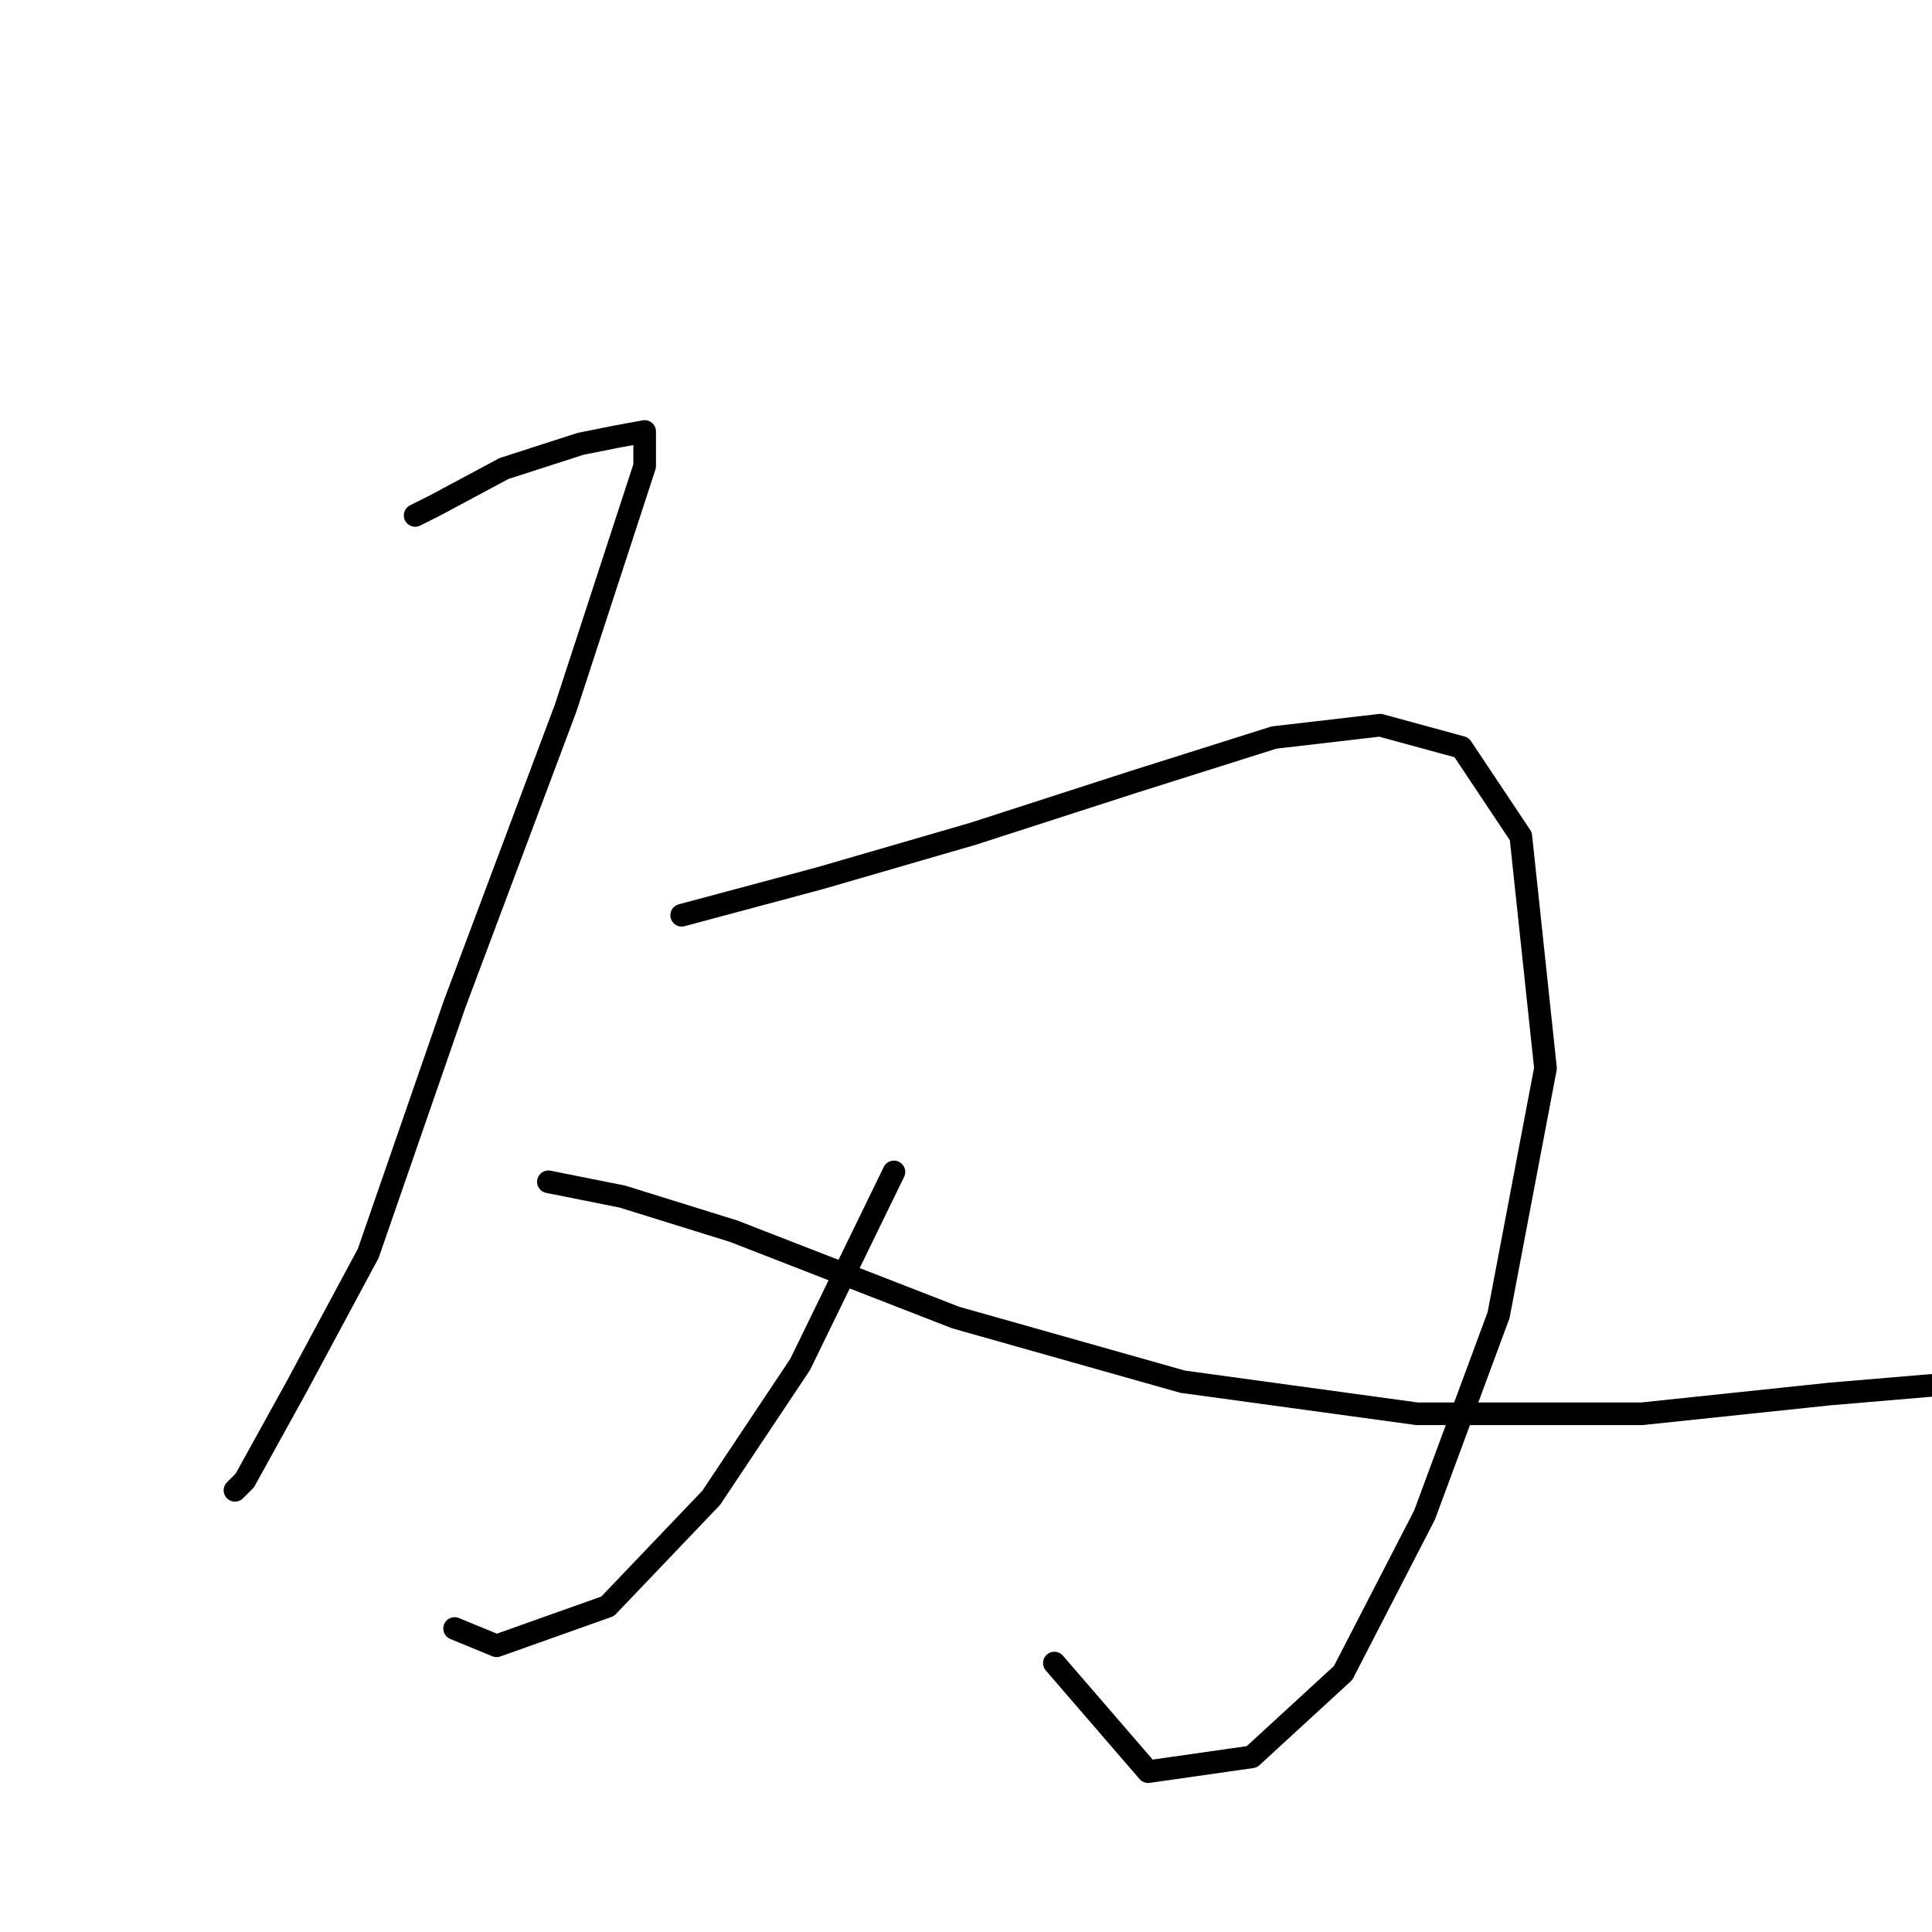 <?xml version="1.0" standalone="no"?>
    <svg width="256" height="256" xmlns="http://www.w3.org/2000/svg" version="1.1">
    <polyline stroke="black" stroke-width="3" stroke-linecap="round" fill="transparent" stroke-linejoin="round" points="55.007 68.296 57.623 66.988 66.78 62.082 76.918 58.812 81.823 57.831 85.421 57.177 85.421 61.755 74.956 93.804 60.239 133.048 48.793 166.078 39.309 183.737 32.442 196.164 31.134 197.473 31.134 197.473 " />
        <polyline stroke="black" stroke-width="3" stroke-linecap="round" fill="transparent" stroke-linejoin="round" points="90.326 121.275 108.64 116.369 128.915 110.483 150.172 103.615 168.813 97.728 182.875 96.093 193.667 99.037 201.516 110.81 204.786 141.55 198.573 174.253 188.762 200.743 177.97 221.673 165.87 232.792 152.135 234.754 139.707 220.365 139.707 220.365 " />
        <polyline stroke="black" stroke-width="3" stroke-linecap="round" fill="transparent" stroke-linejoin="round" points="118.451 155.286 106.023 180.794 94.25 198.454 80.515 212.843 65.799 218.075 60.239 215.786 60.239 215.786 " />
        <polyline stroke="black" stroke-width="3" stroke-linecap="round" fill="transparent" stroke-linejoin="round" points="72.666 156.594 82.477 158.556 97.194 163.134 126.626 174.58 156.713 183.083 187.781 187.335 217.541 187.335 242.395 184.718 261.69 183.083 268.557 182.102 268.557 182.102 " />
        </svg>